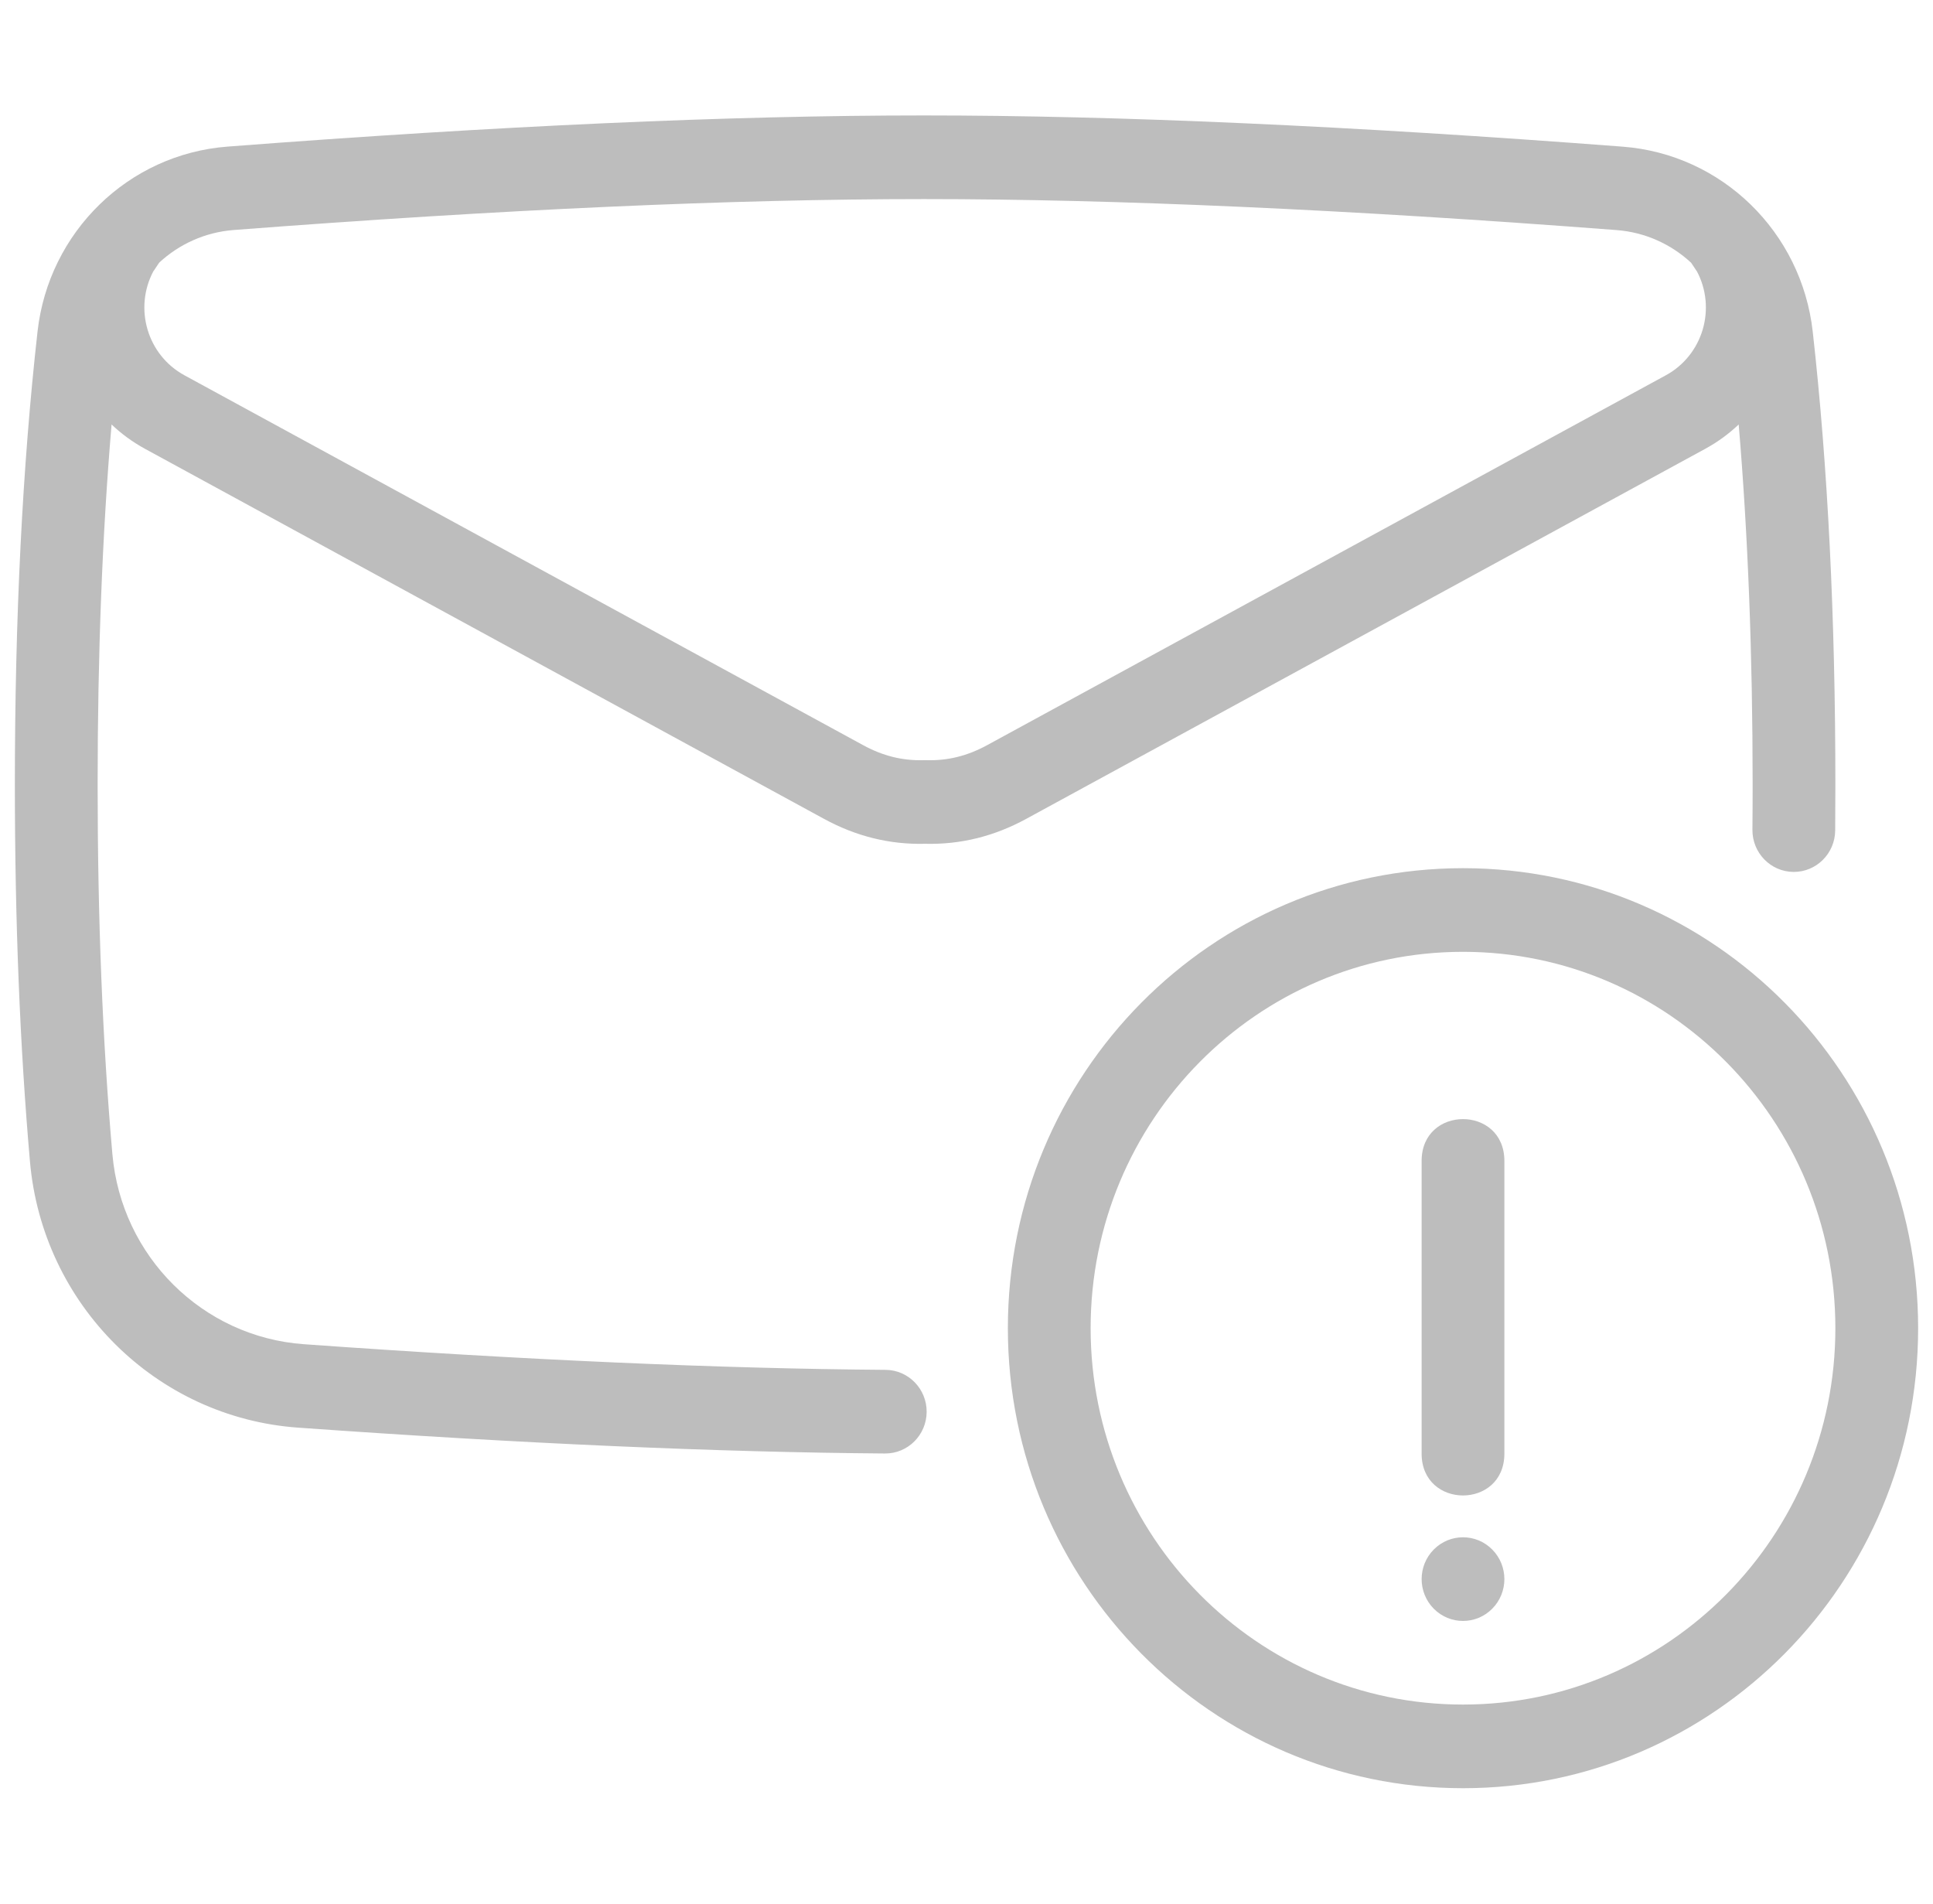 <svg width="65" height="64" viewBox="0 0 65 64" fill="none" xmlns="http://www.w3.org/2000/svg">
<g clip-path="url(#clip0_19_8195)">
<path d="M3.752 14.271C3.439 17.961 3.283 21.996 3.283 26.376C3.283 30.882 3.448 35.024 3.779 38.8C4.08 42.239 6.809 44.948 10.218 45.192C17.678 45.725 24.199 46.012 29.779 46.054C30.547 46.06 31.166 46.694 31.16 47.471C31.154 48.247 30.526 48.872 29.758 48.866C24.115 48.823 17.537 48.533 10.022 47.997C5.25 47.656 1.429 43.863 1.007 39.047C0.669 35.185 0.5 30.962 0.5 26.376C0.5 20.757 0.754 15.681 1.262 11.147C1.638 7.794 4.318 5.184 7.648 4.929C16.754 4.231 24.558 3.881 31.064 3.881C37.574 3.881 45.407 4.231 54.567 4.931C57.898 5.185 60.579 7.795 60.956 11.149C61.464 15.682 61.717 20.758 61.717 26.376C61.717 26.895 61.715 27.41 61.711 27.92C61.704 28.696 61.076 29.32 60.308 29.314C59.539 29.307 58.922 28.672 58.928 27.896C58.933 27.394 58.935 26.887 58.935 26.376C58.935 21.996 58.778 17.961 58.466 14.271C58.134 14.586 57.758 14.863 57.338 15.091L34.512 27.528C33.432 28.117 32.302 28.398 31.109 28.368C29.916 28.398 28.785 28.117 27.705 27.528L4.879 15.091C4.46 14.863 4.083 14.586 3.752 14.271ZM5.353 8.83C5.324 8.875 5.287 8.93 5.24 8.999C5.199 9.061 5.142 9.148 5.161 9.112C4.491 10.369 4.955 11.938 6.2 12.616L29.026 25.053C29.689 25.415 30.346 25.577 31.055 25.557C31.087 25.556 31.119 25.555 31.151 25.556C31.155 25.556 31.159 25.557 31.162 25.557C31.871 25.577 32.528 25.415 33.192 25.053L56.018 12.616C57.262 11.938 57.727 10.369 57.056 9.112C57.075 9.148 57.019 9.061 56.98 9.003C56.933 8.934 56.896 8.879 56.867 8.834C56.196 8.211 55.322 7.808 54.358 7.735C45.263 7.04 37.497 6.693 31.064 6.693C24.635 6.693 16.899 7.039 7.859 7.733C6.896 7.807 6.024 8.208 5.353 8.83ZM36.674 44.654C36.674 51.643 42.279 57.307 49.196 57.307C56.112 57.307 61.717 51.643 61.717 44.654C61.717 37.664 56.112 32 49.196 32C42.279 32 36.674 37.665 36.674 44.654ZM33.891 44.654C33.891 36.112 40.742 29.188 49.196 29.188C57.649 29.188 64.5 36.111 64.5 44.654C64.5 53.196 57.649 60.119 49.196 60.119C40.743 60.119 33.891 53.196 33.891 44.654ZM47.804 48.871V39.03C47.804 37.155 50.587 37.155 50.587 39.03V48.871C50.587 50.746 47.804 50.746 47.804 48.871ZM48.212 54.084C47.669 53.534 47.669 52.644 48.212 52.095C48.755 51.546 49.636 51.546 50.179 52.095C50.723 52.644 50.723 53.534 50.179 54.084C49.636 54.633 48.755 54.633 48.212 54.084Z" fill="#bdbdbd"/>
</g>
<defs>
<clipPath id="clip0_19_8195">
<rect width="64" height="64" fill="white" transform="translate(0.5)"/>
</clipPath>
</defs>
</svg>
